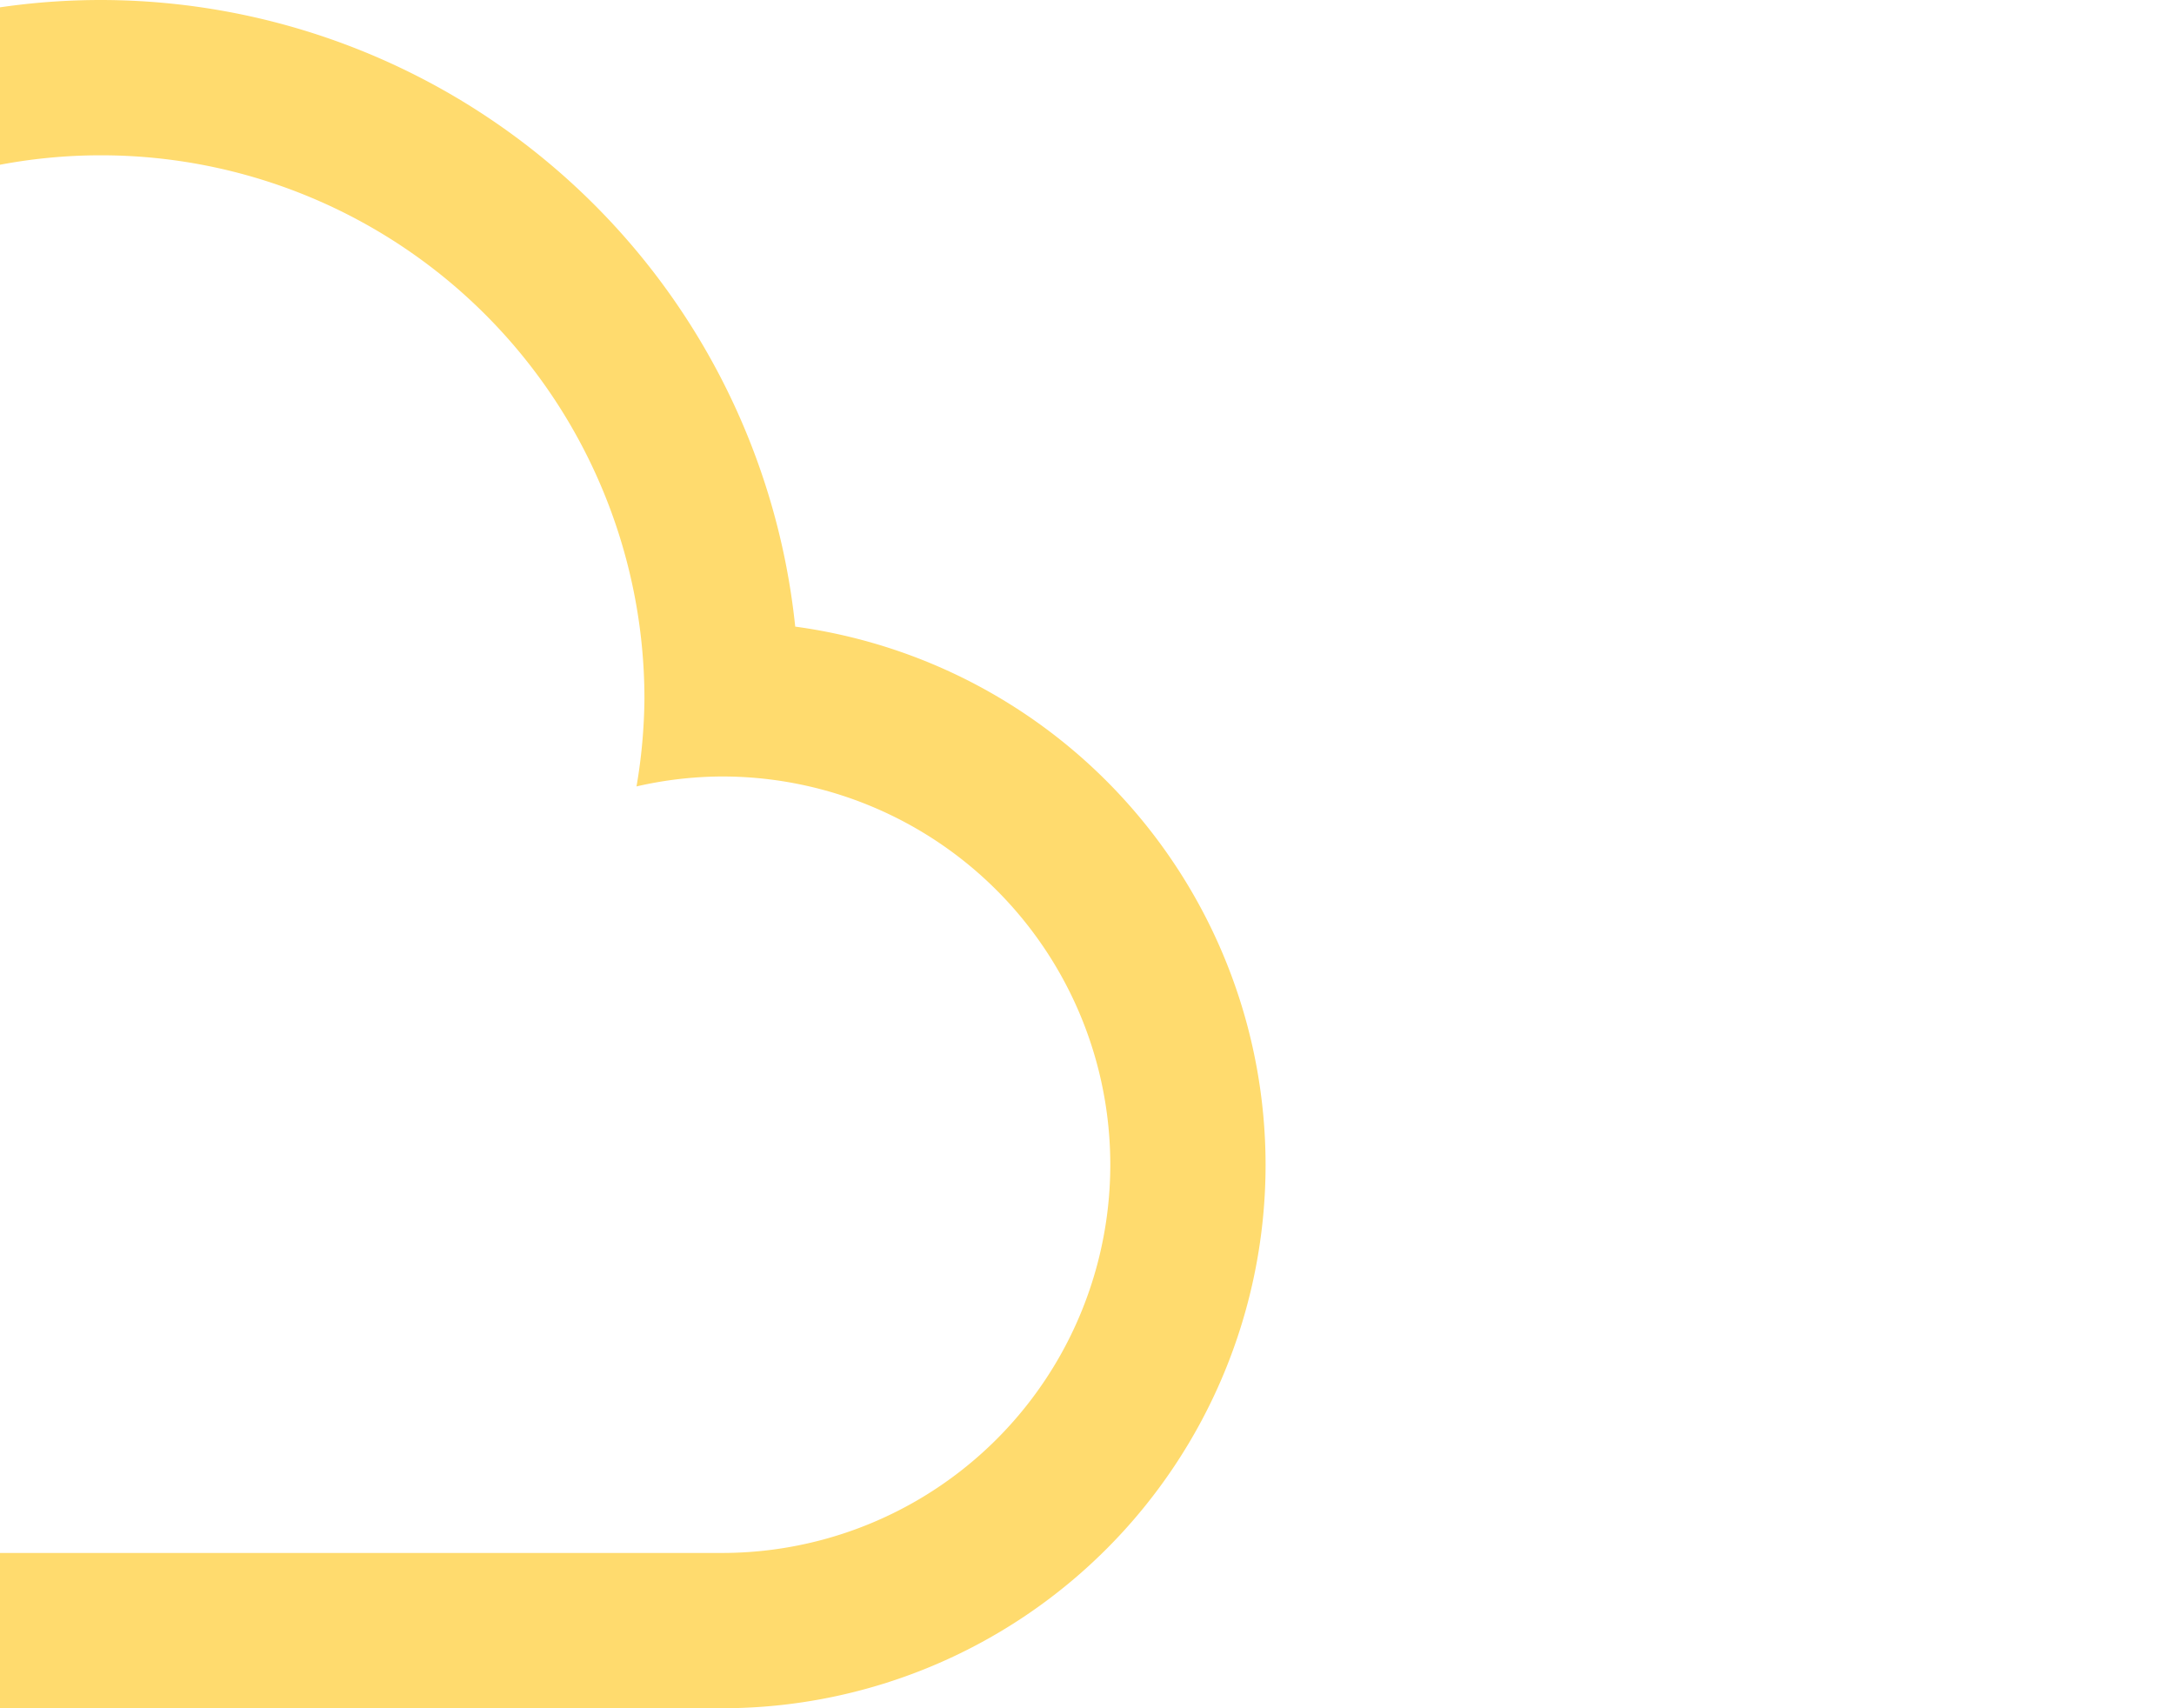 <?xml version="1.0" encoding="UTF-8" standalone="no"?>
<svg
   width="14"
   height="11"
   viewBox="0 0 7.7 11"
   fill="none"
   version="1.1"
   id="svg25"
   sodipodi:docname="icon-app.svg"
   xmlns:inkscape="http://www.inkscape.org/namespaces/inkscape"
   xmlns:sodipodi="http://sodipodi.sourceforge.net/DTD/sodipodi-0.dtd"
   xmlns="http://www.w3.org/2000/svg"
   xmlns:svg="http://www.w3.org/2000/svg">
  <sodipodi:namedview
     id="namedview27"
     pagecolor="#ffffff"
     bordercolor="#000000"
     borderopacity="0.25"
     inkscape:showpageshadow="2"
     inkscape:pageopacity="0.0"
     inkscape:pagecheckerboard="0"
     inkscape:deskcolor="#d1d1d1"
     showgrid="false" />
  <defs
     id="defs23" />
  <path
     style="color:#4d4d4d;fill:#ffdb6e;fill-opacity:1;stroke:none"
     d="M -2.5,-2.1749878e-8 A 4.5,4.5 0 0 0 -7,4.5 a 4.5,4.5 0 0 0 0.053,0.656 3,3 0 0 0 -2.053,2.844 3,3 0 0 0 3,3 h 7.5 a 3.5,3.5 0 0 0 3.5,-3.5 A 3.5,3.5 0 0 0 1.971,4.035 4.5,4.5 0 0 0 -2.5,-2.1749877e-8 Z m 0,1 a 3.5,3.5 0 0 1 3.5,3.5 3.5,3.5 0 0 1 -0.051,0.564 2.5,2.5 0 0 1 0.551,-0.064 2.5,2.5 0 0 1 2.5,2.5 2.5,2.5 0 0 1 -2.5,2.5 h -7.5 a 2,2 0 0 1 -2,-2 2,2 0 0 1 2,-2 2,2 0 0 1 0.357,0.033 A 3.5,3.5 0 0 1 -6,4.5 3.5,3.5 0 0 1 -2.5,1 Z"
     id="path4139"
     class="ColorScheme-Text" />
</svg>
